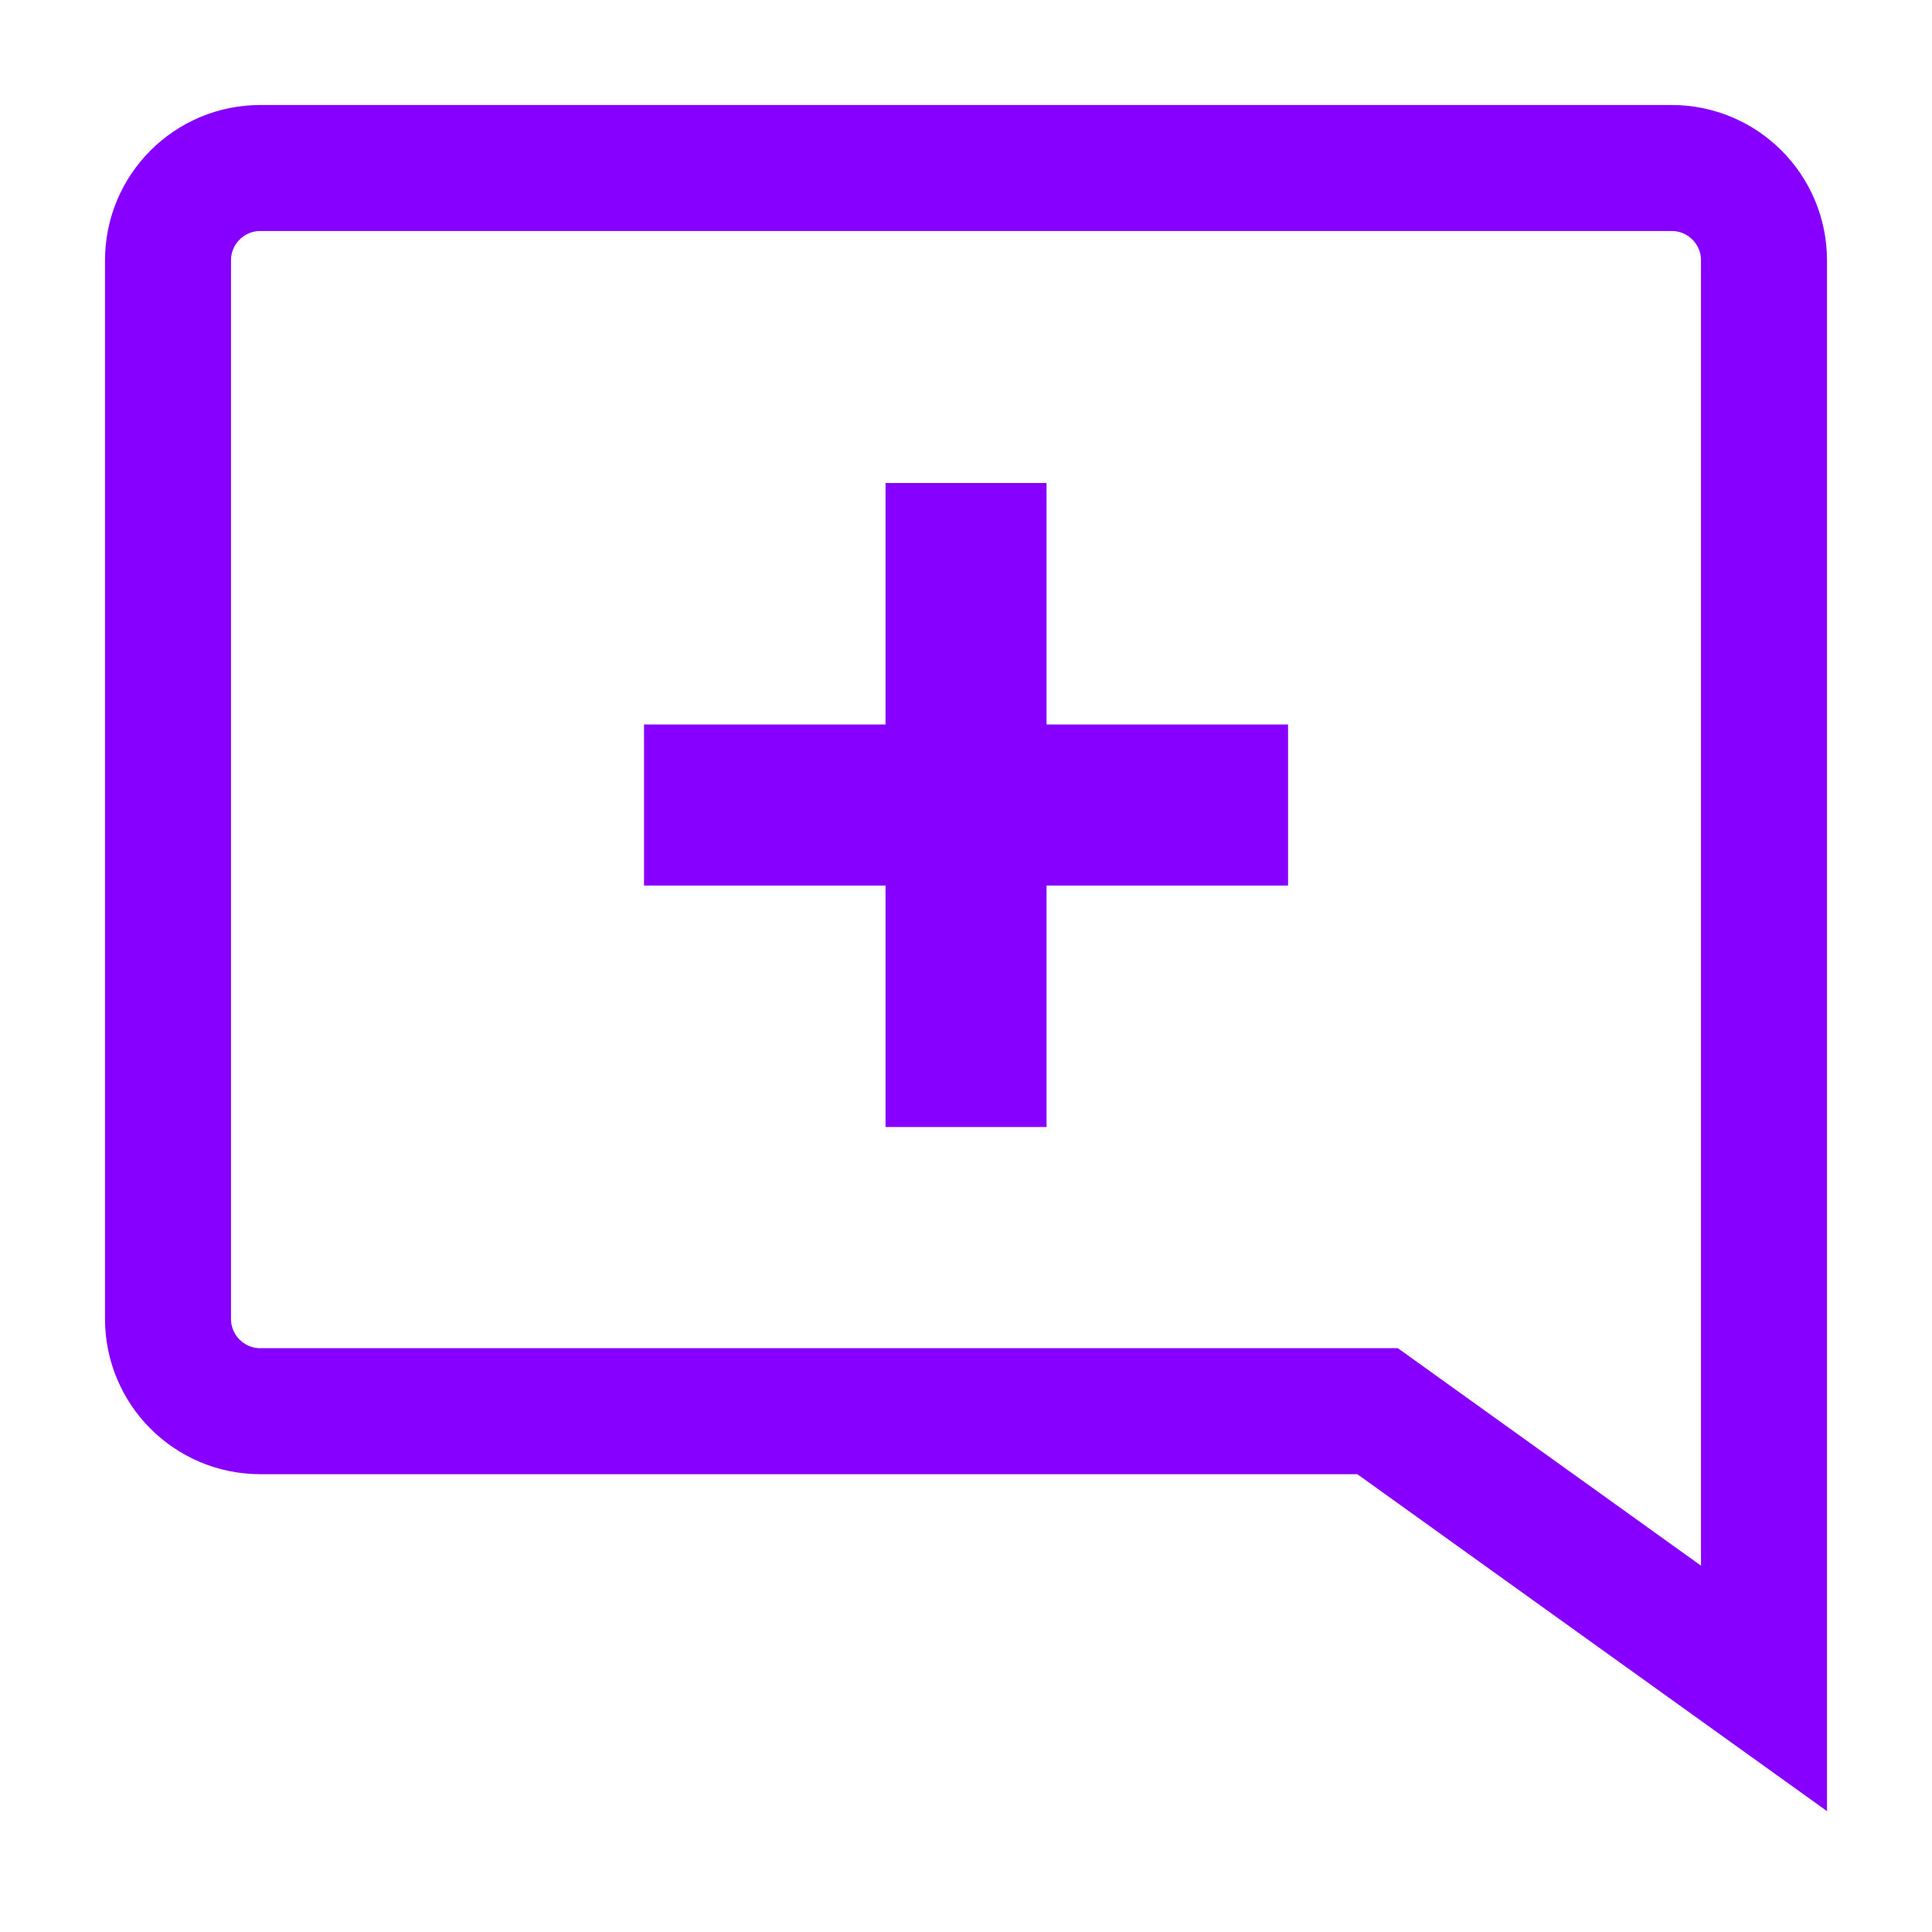 <svg width="23" height="23" viewBox="0 0 23 23" fill="none" xmlns="http://www.w3.org/2000/svg">
<g id="bx:comment-add">
<path id="Vector" d="M12.459 13.417H10.542V10.542H7.667V8.625H10.542V5.75H12.459V8.625H15.334V10.542H12.459V13.417Z" fill="#8700FF"/>
<path id="Vector_2" d="M3.1 2H19.9C20.508 2 21 2.492 21 3.1V20.1L16.4 16.8H3.1C2.492 16.8 2 16.308 2 15.7V3.1C2 2.492 2.492 2 3.1 2Z" stroke="#8700FF" stroke-width="1.5" fill="none"/>
</g>
</svg>
